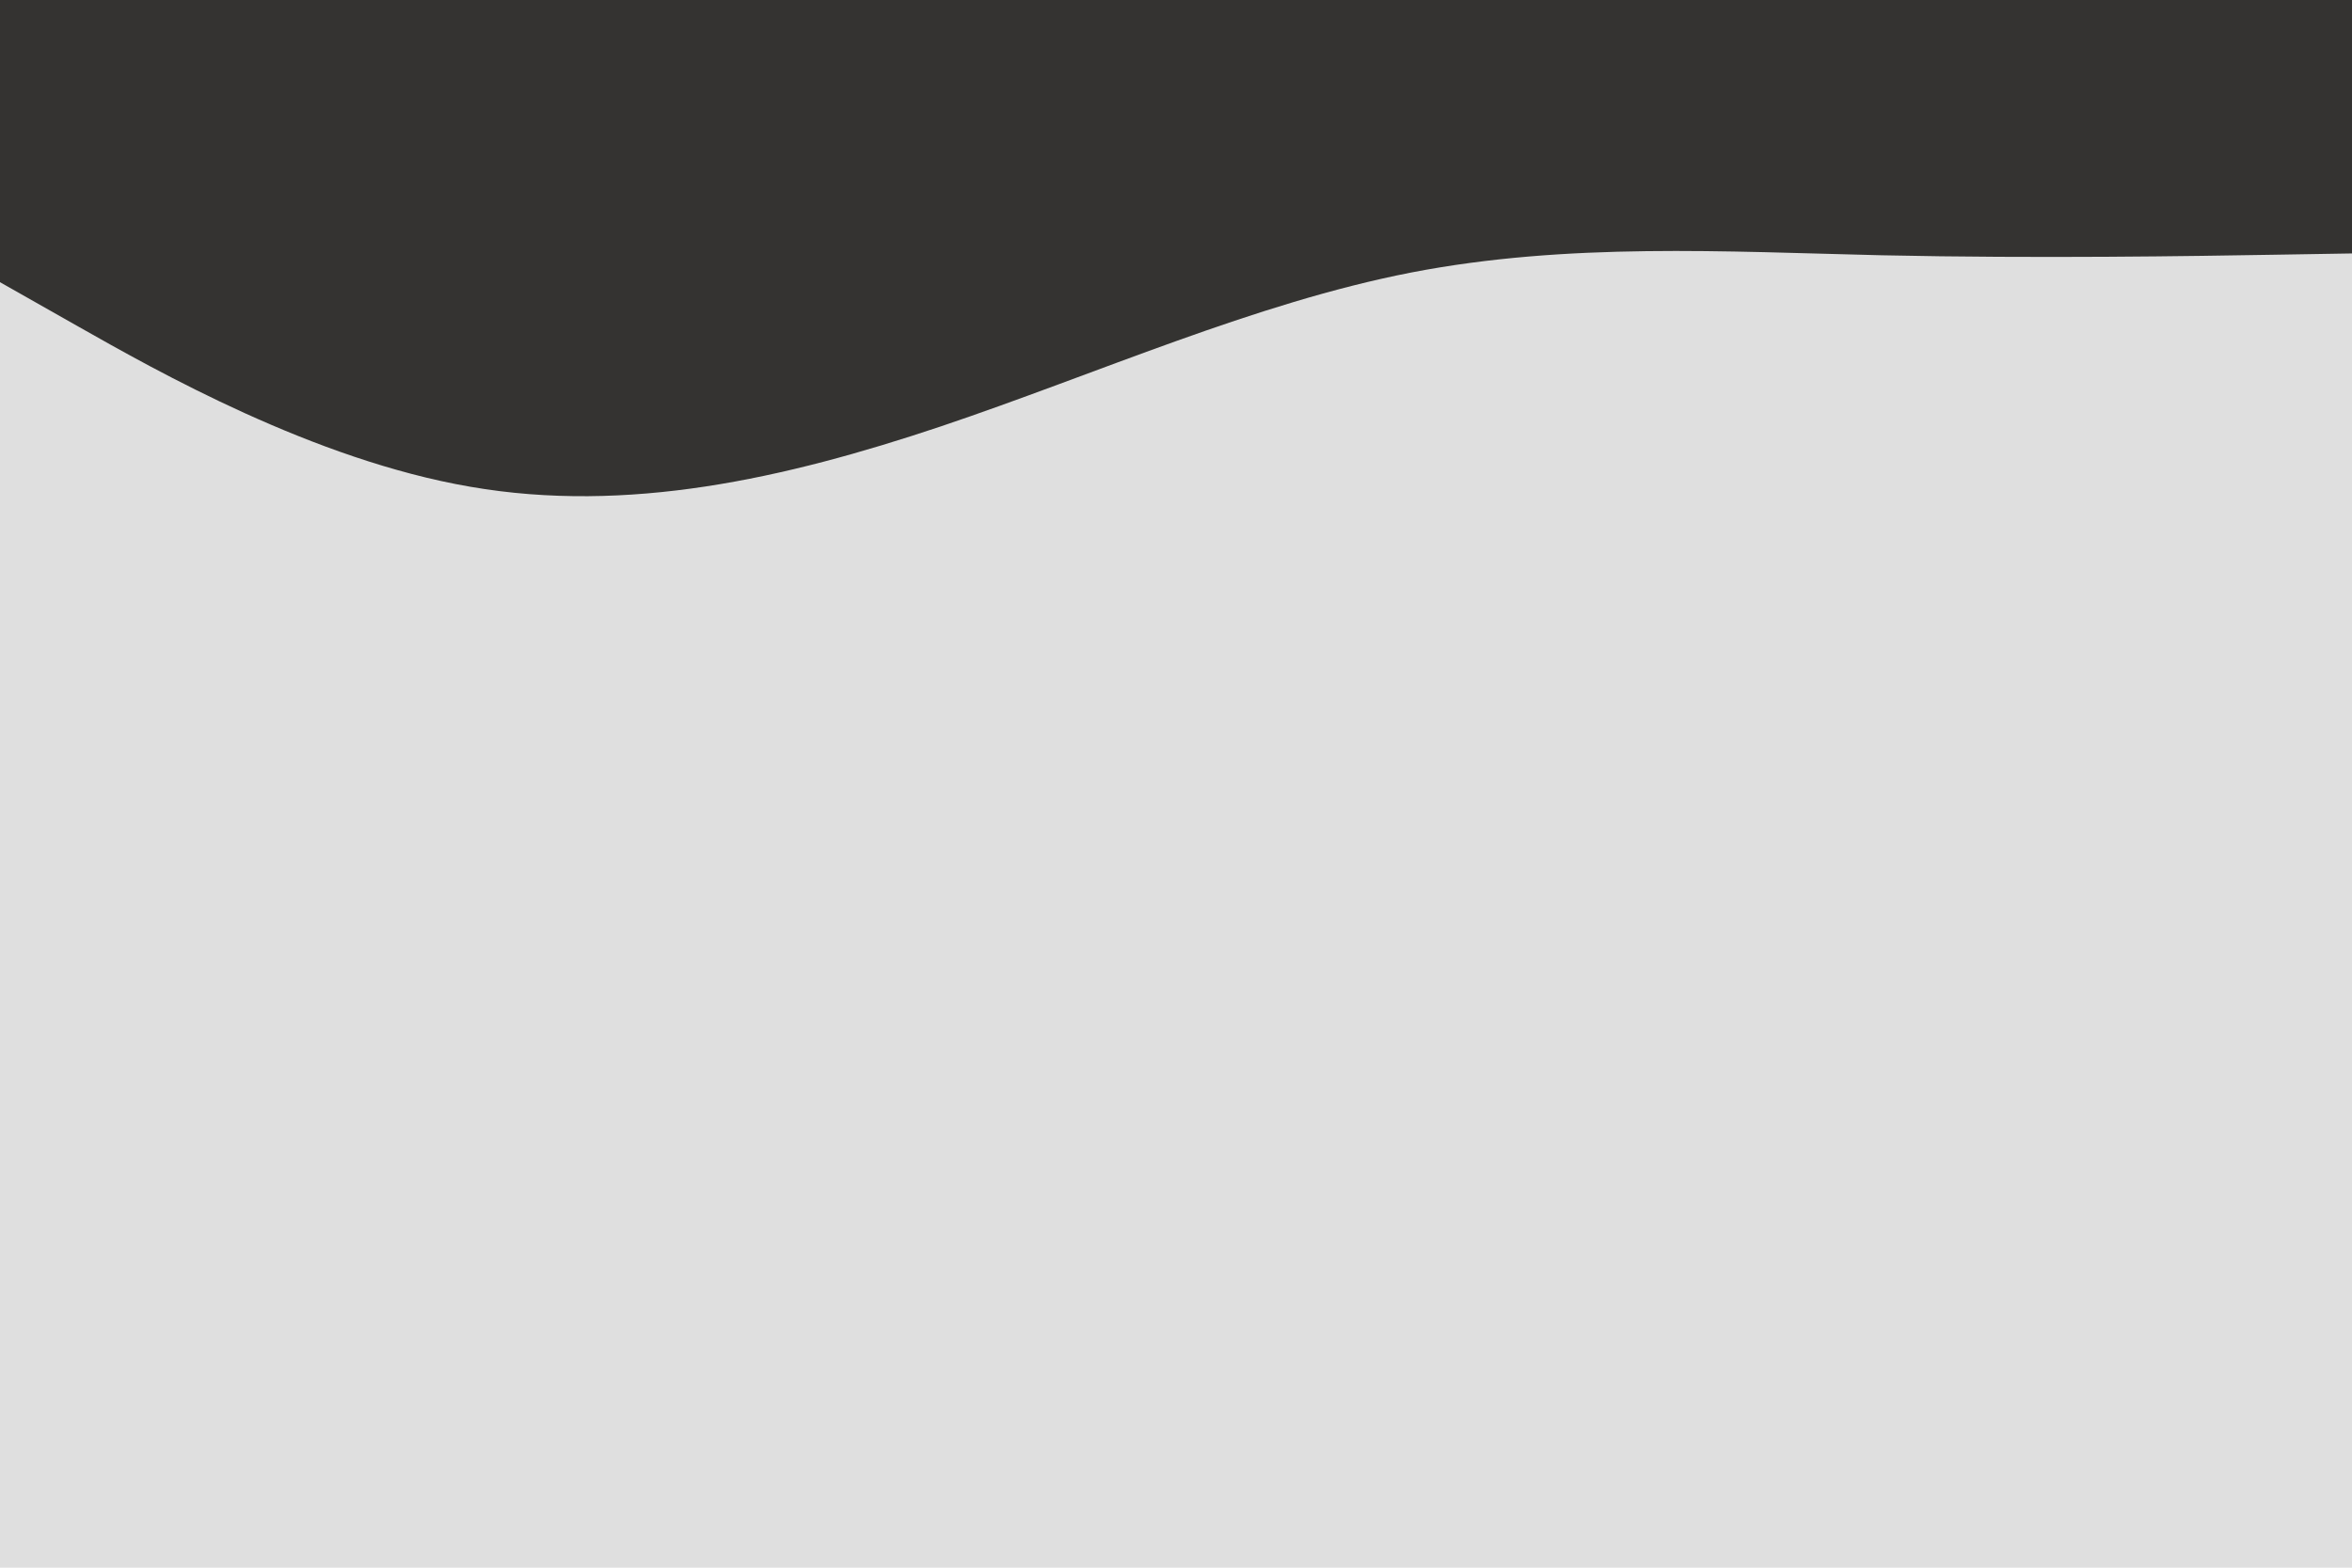 <svg id="visual" viewBox="0 0 900 600" width="900" height="600" xmlns="http://www.w3.org/2000/svg" xmlns:xlink="http://www.w3.org/1999/xlink" version="1.1"><rect x="0" y="0" width="900" height="600" fill="#dfdfdf"></rect><path d="M0 108L30 125C60 142 120 176 180 186.3C240 196.7 300 183.3 360 163.2C420 143 480 116 540 104.3C600 92.7 660 96.3 720 97.7C780 99 840 98 870 97.5L900 97L900 0L870 0C840 0 780 0 720 0C660 0 600 0 540 0C480 0 420 0 360 0C300 0 240 0 180 0C120 0 60 0 30 0L0 0Z" fill="#343331" stroke-linecap="round" stroke-linejoin="miter"></path></svg>